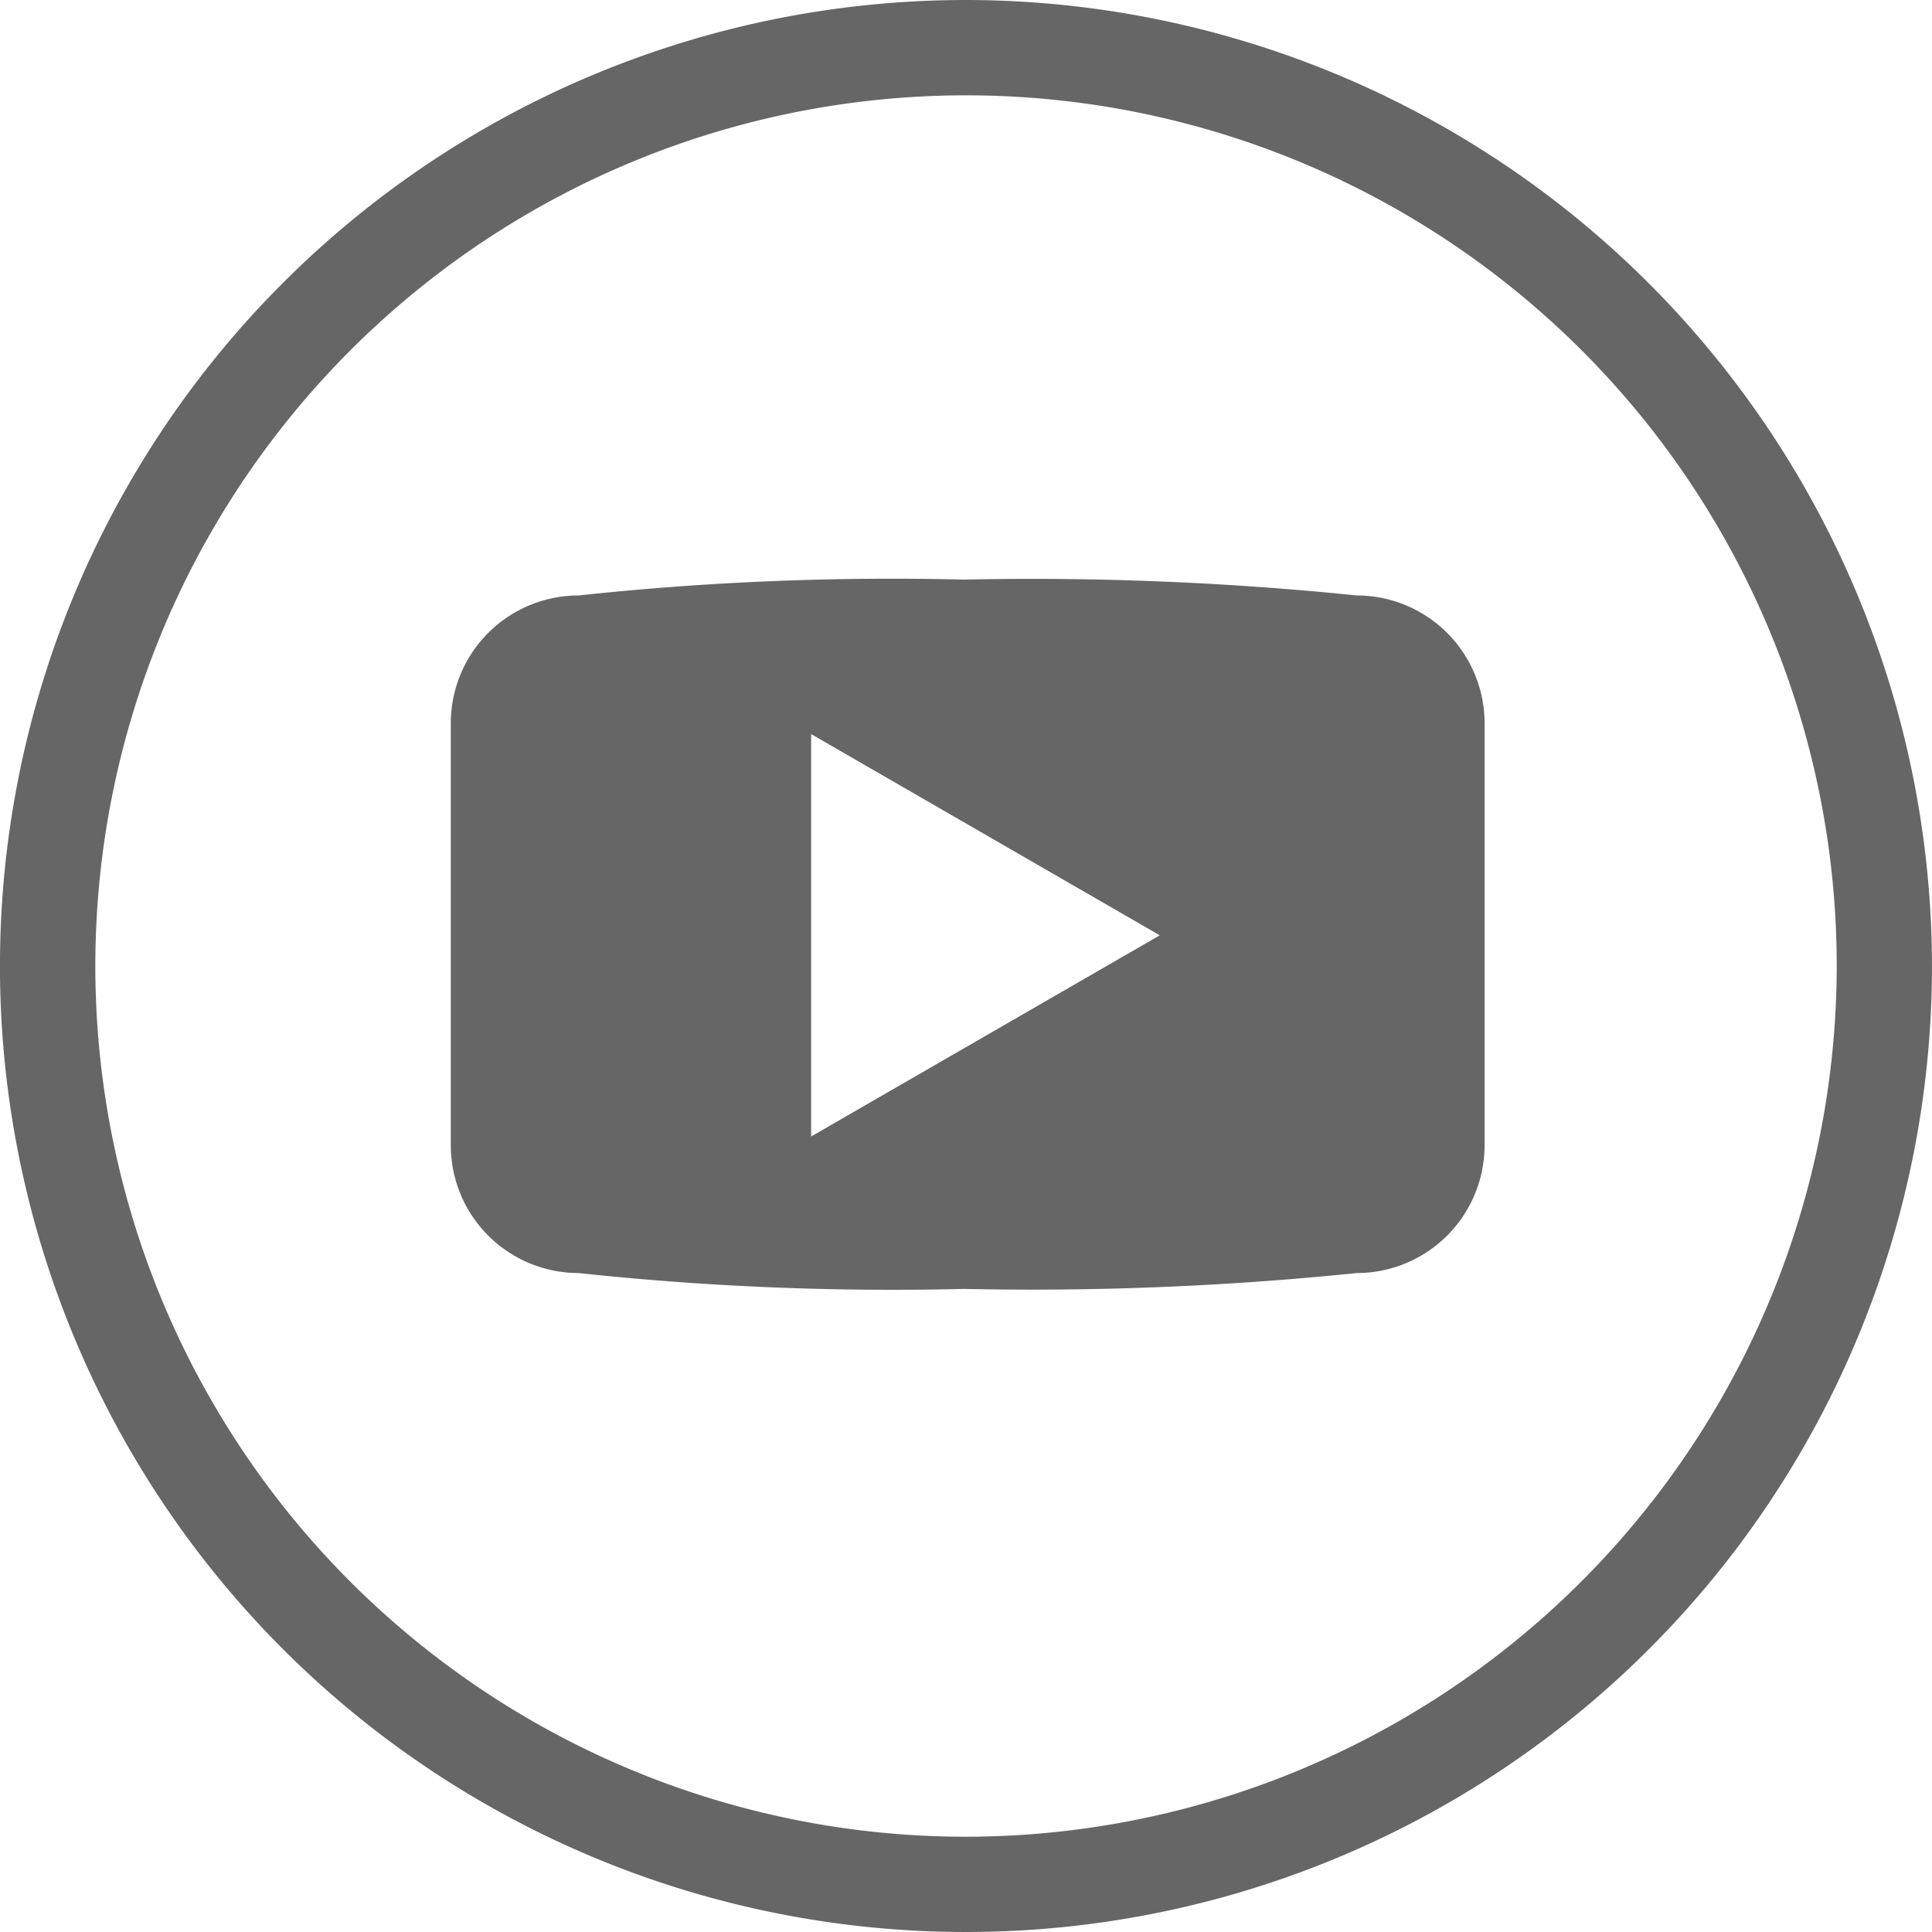 <svg xmlns="http://www.w3.org/2000/svg" xmlns:xlink="http://www.w3.org/1999/xlink" viewBox="11332 4566 58 58">
  <defs>
    <style>
      .cls-1 {
        clip-path: url(#clip-Youtuve);
      }

      .cls-2 {
        fill: #666;
      }
    </style>
    <clipPath id="clip-Youtuve">
      <rect x="11332" y="4566" width="58" height="58"/>
    </clipPath>
  </defs>
  <g id="Youtuve" class="cls-1">
    <g id="Group_2710" data-name="Group 2710" transform="translate(5770 2380.106)">
      <path id="Path_5306" data-name="Path 5306" class="cls-2" d="M31.49,2.481a29,29,0,1,0,29,29,29.032,29.032,0,0,0-29-29Zm0,55.14A26.139,26.139,0,1,1,57.631,31.482,26.169,26.169,0,0,1,31.49,57.621Z" transform="translate(5559.509 2183.413)"/>
      <path id="Path_5307" data-name="Path 5307" class="cls-2" d="M35.936,11.458a95.817,95.817,0,0,0-11.8-.476,88.028,88.028,0,0,0-11.561.476A3.838,3.838,0,0,0,8.739,15.3V27.959A3.838,3.838,0,0,0,12.577,31.8a88.137,88.137,0,0,0,11.571.476A95.661,95.661,0,0,0,35.936,31.8a3.838,3.838,0,0,0,3.838-3.838V15.3A3.838,3.838,0,0,0,35.936,11.458ZM19.557,27.7V15.62l10.466,6.041Z" transform="translate(5566.794 2192.312)"/>
    </g>
  </g>
</svg>
